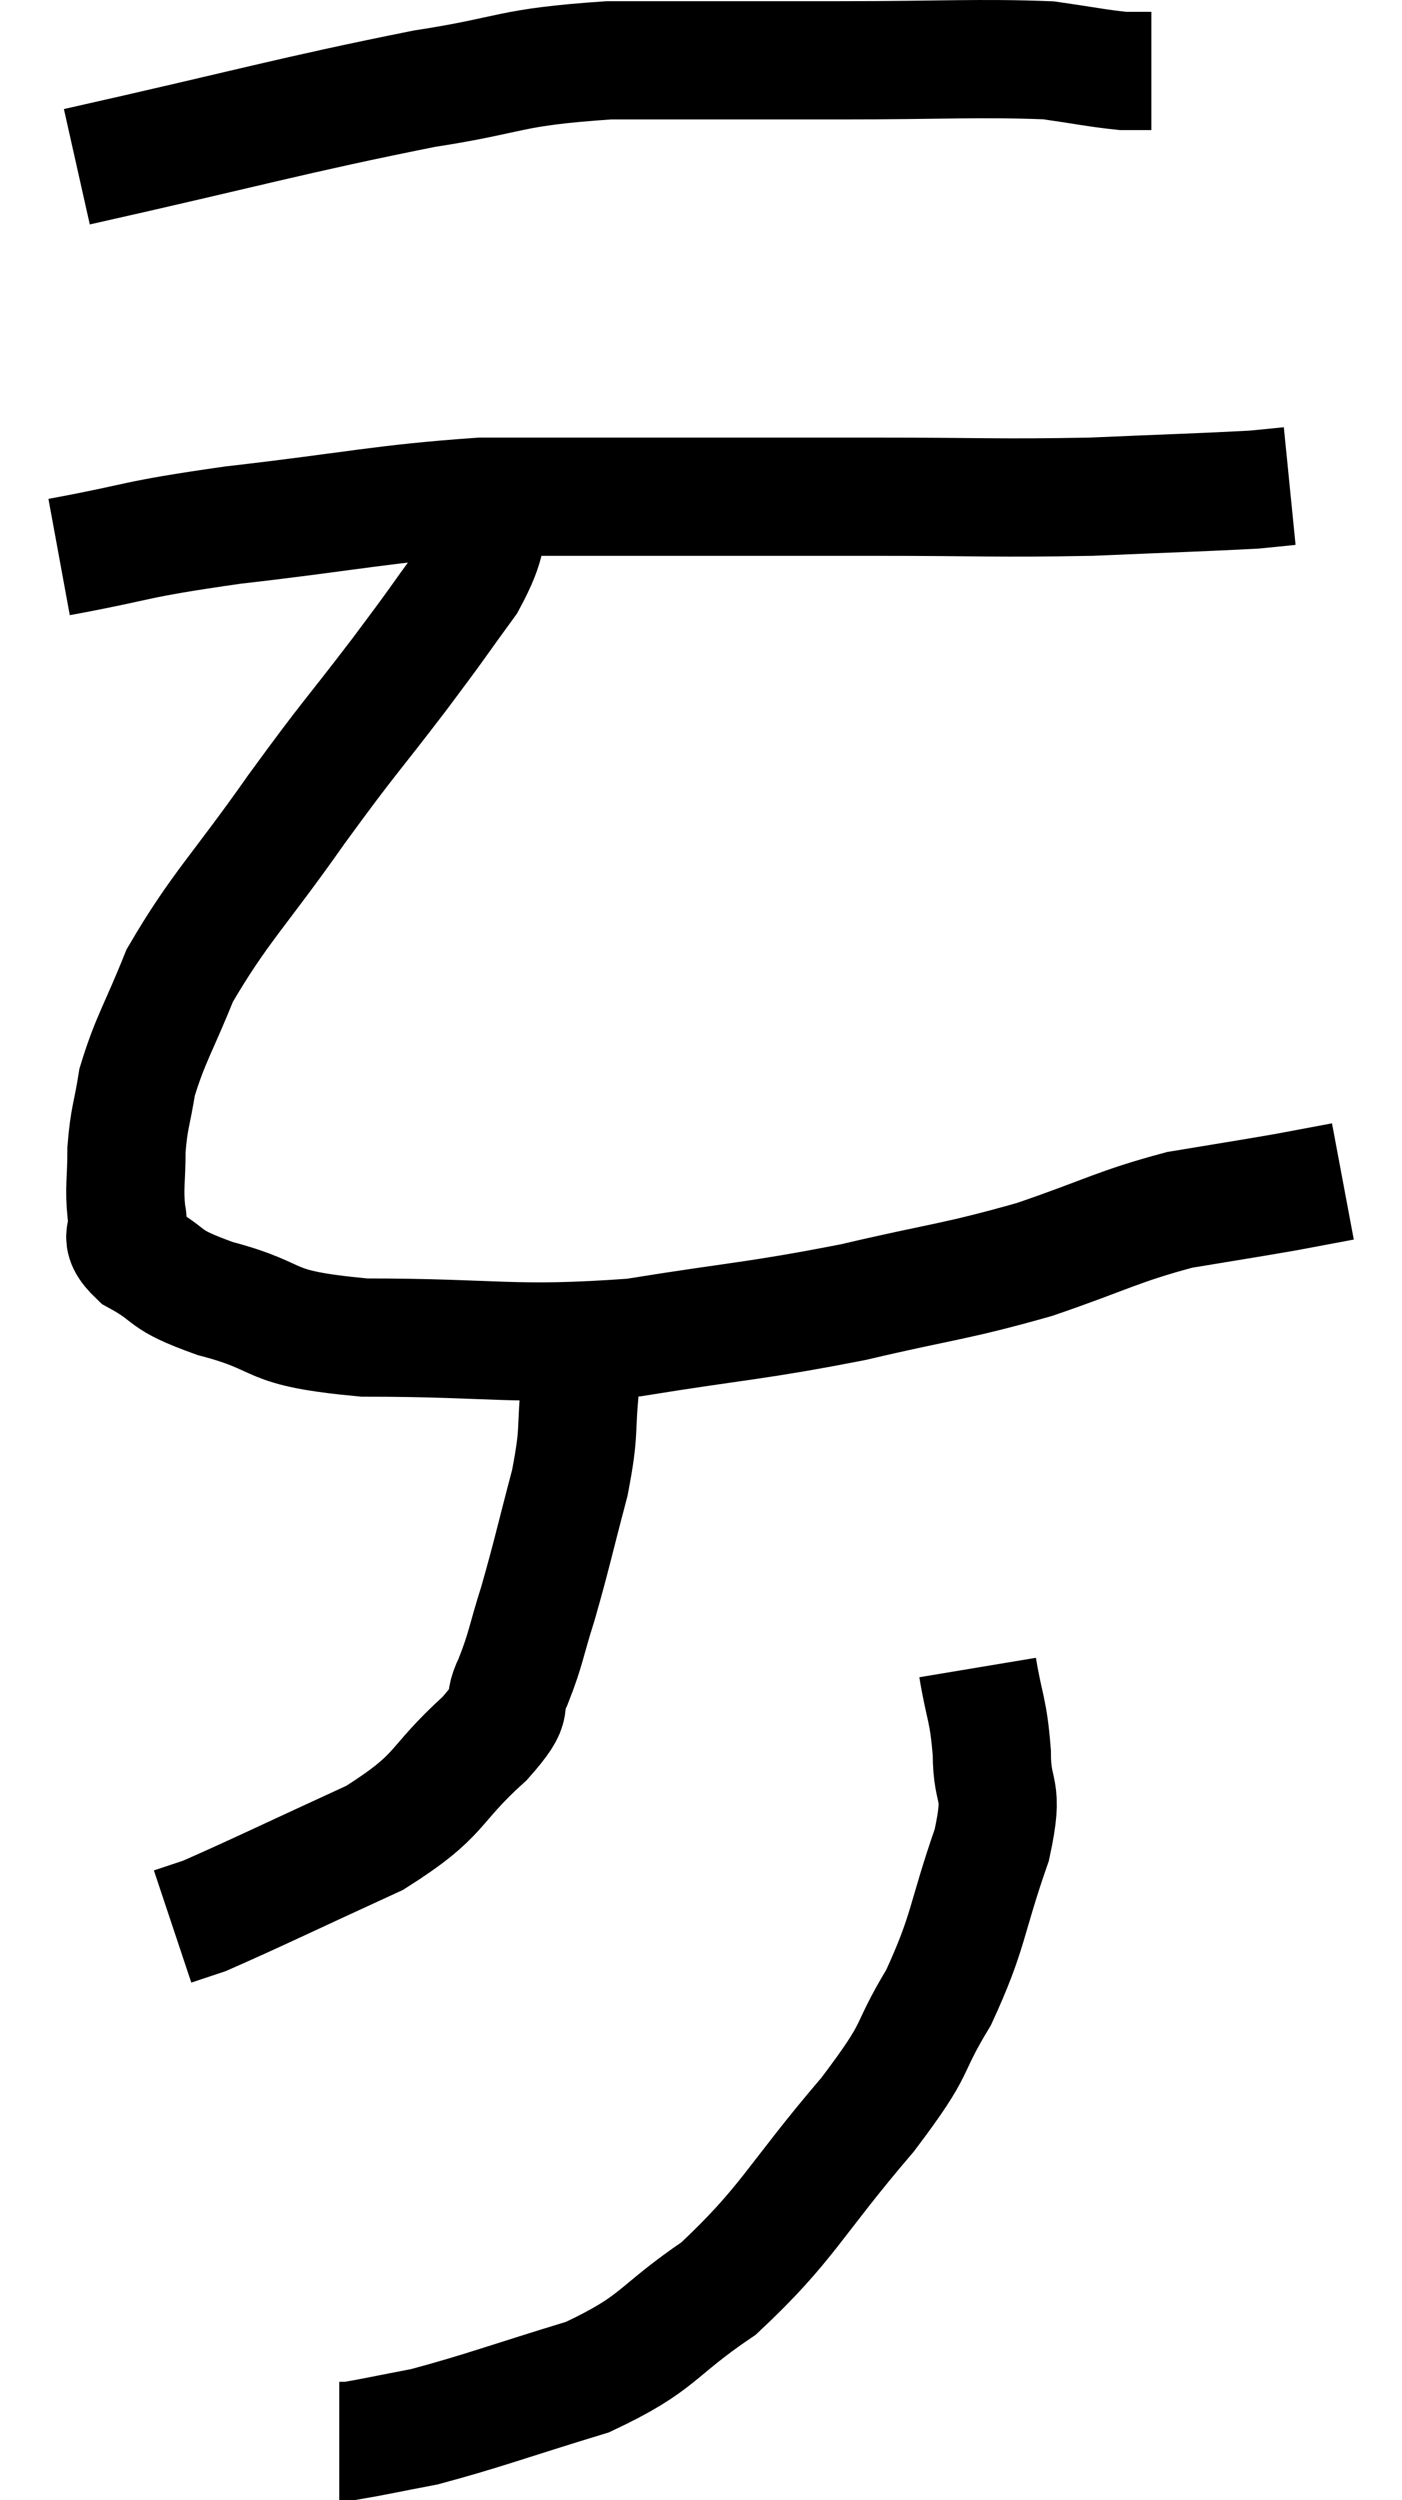 <svg xmlns="http://www.w3.org/2000/svg" viewBox="13.94 3.48 23.72 42.28" width="23.72" height="42.28"><path d="M 15.24 6.3 C 18.18 5.64, 18.87 5.43, 21.12 4.98 C 22.68 4.74, 22.485 4.62, 24.24 4.5 C 26.19 4.5, 26.28 4.5, 28.14 4.5 C 29.91 4.5, 30.48 4.455, 31.68 4.5 C 32.31 4.59, 32.505 4.635, 32.94 4.68 C 33.18 4.68, 33.3 4.68, 33.42 4.68 L 33.42 4.68" fill="none" stroke="black" stroke-width="2"></path><path d="M 14.94 12.9 C 16.41 12.63, 16.095 12.615, 17.88 12.36 C 19.98 12.12, 20.37 12, 22.08 11.88 C 23.4 11.88, 23.055 11.88, 24.72 11.88 C 26.73 11.88, 26.82 11.88, 28.74 11.88 C 30.57 11.88, 30.795 11.91, 32.4 11.88 C 33.78 11.82, 34.32 11.805, 35.16 11.76 L 35.76 11.7" fill="none" stroke="black" stroke-width="2"></path><path d="M 22.32 11.88 C 22.08 12.6, 22.245 12.57, 21.84 13.32 C 21.27 14.1, 21.42 13.92, 20.7 14.88 C 19.83 16.02, 19.89 15.885, 18.96 17.16 C 17.97 18.57, 17.655 18.825, 16.98 19.98 C 16.62 20.88, 16.485 21.045, 16.26 21.78 C 16.17 22.35, 16.125 22.365, 16.08 22.92 C 16.08 23.46, 16.035 23.55, 16.08 24 C 16.17 24.36, 15.885 24.36, 16.26 24.72 C 16.92 25.08, 16.62 25.095, 17.58 25.44 C 18.84 25.77, 18.33 25.935, 20.1 26.1 C 22.38 26.1, 22.59 26.25, 24.66 26.1 C 26.52 25.8, 26.685 25.83, 28.38 25.5 C 29.91 25.14, 30.06 25.17, 31.44 24.78 C 32.67 24.36, 32.835 24.225, 33.9 23.94 C 34.8 23.79, 35.01 23.76, 35.7 23.64 C 36.18 23.55, 36.42 23.505, 36.66 23.46 L 36.66 23.46" fill="none" stroke="black" stroke-width="2"></path><path d="M 23.76 25.98 C 23.76 26.43, 23.805 26.235, 23.76 26.88 C 23.67 27.72, 23.76 27.63, 23.58 28.56 C 23.31 29.58, 23.28 29.76, 23.04 30.6 C 22.83 31.26, 22.845 31.35, 22.62 31.92 C 22.38 32.4, 22.725 32.22, 22.14 32.88 C 21.21 33.72, 21.465 33.81, 20.28 34.56 C 18.84 35.22, 18.255 35.505, 17.4 35.88 C 17.13 35.97, 16.995 36.015, 16.86 36.06 L 16.86 36.06" fill="none" stroke="black" stroke-width="2"></path><path d="M 30.48 31.68 C 30.6 32.4, 30.66 32.37, 30.72 33.12 C 30.72 33.9, 30.945 33.645, 30.72 34.68 C 30.27 35.97, 30.345 36.12, 29.82 37.26 C 29.22 38.25, 29.55 38.01, 28.62 39.24 C 27.36 40.71, 27.285 41.07, 26.1 42.18 C 24.99 42.93, 25.125 43.095, 23.88 43.68 C 22.5 44.1, 22.125 44.25, 21.12 44.52 C 20.49 44.64, 20.22 44.7, 19.86 44.76 L 19.68 44.76" fill="none" stroke="black" stroke-width="2"></path></svg>